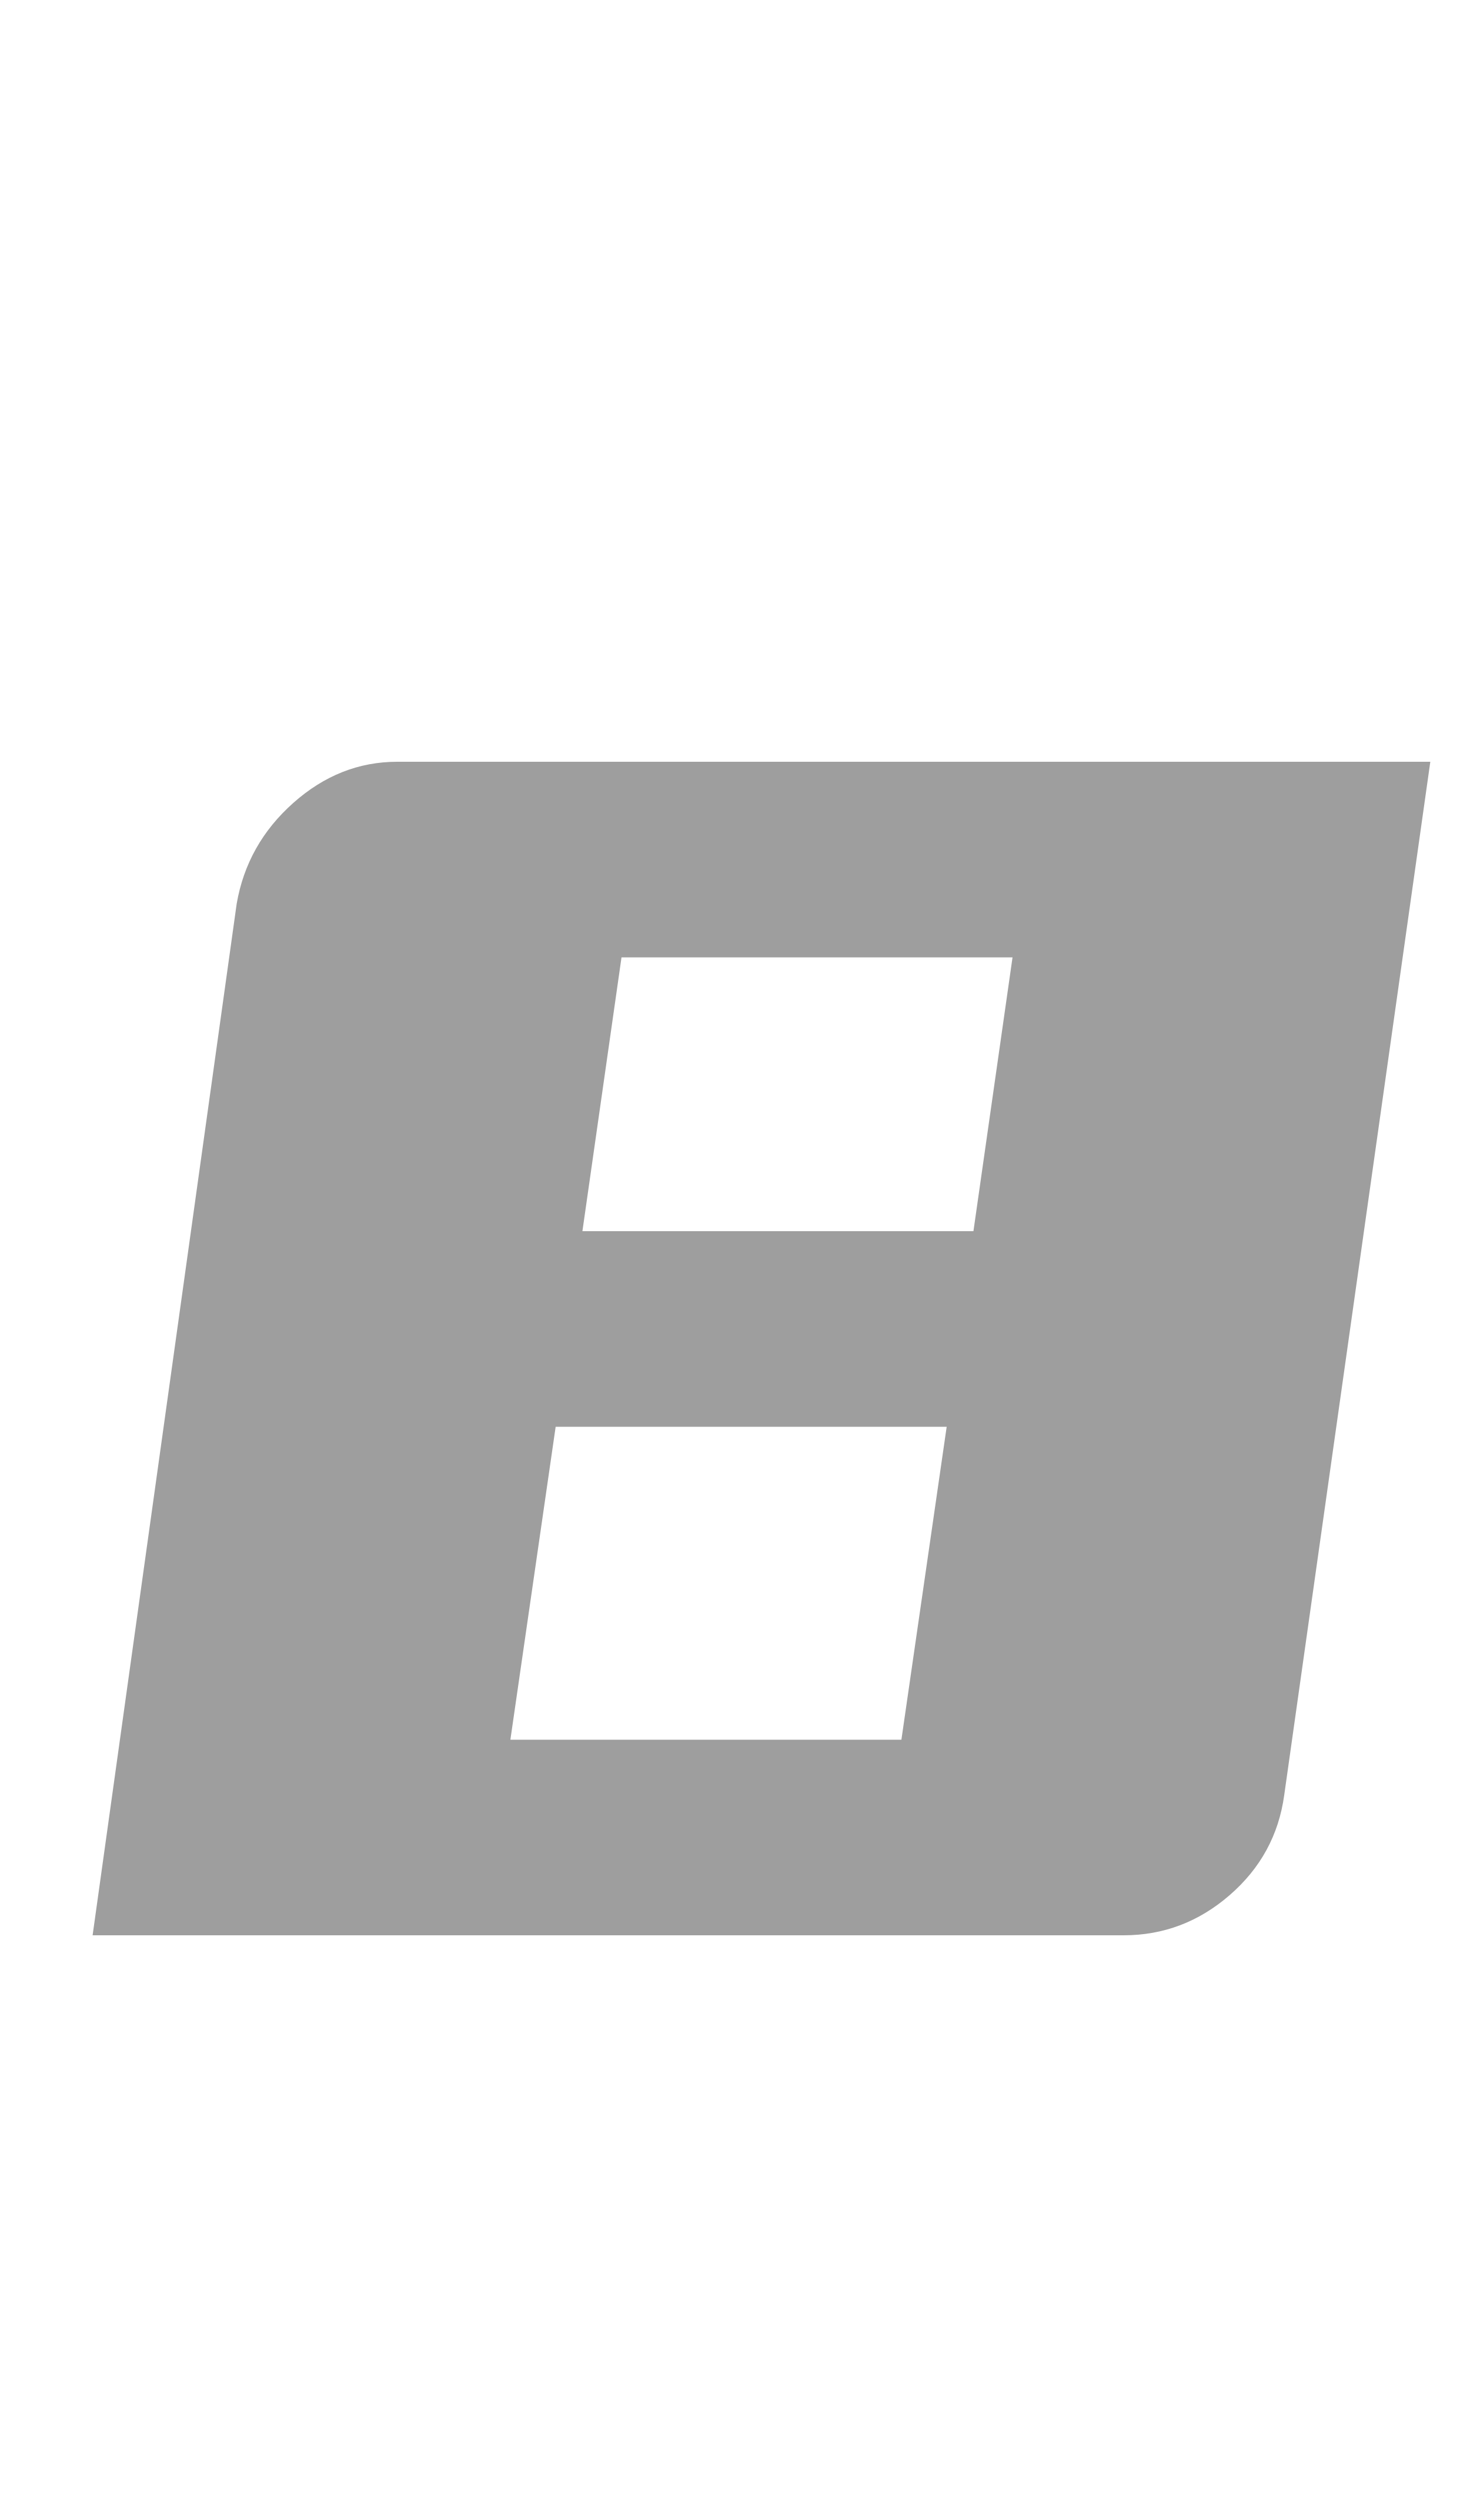 <svg xmlns="http://www.w3.org/2000/svg" xmlns:xlink="http://www.w3.org/1999/xlink" fill="none" version="1.1" width="10" height="17" viewBox="0 0 10 17"><g><path d="M1.61,6.146Q1.68,5.74,1.995,5.46Q2.31,5.18,2.702,5.18L9.73,5.18L8.736,12.208Q8.68,12.614,8.365,12.887Q8.05,13.16,7.644,13.16L0.63,13.16L1.61,6.146ZM4.228,6.51L3.962,8.372L6.622,8.372L6.888,6.51L4.228,6.51ZM3.78,9.702L3.472,11.83L6.132,11.83L6.44,9.702L3.78,9.702Z" fill="#9E9E9E" fill-opacity="1"/></g></svg>